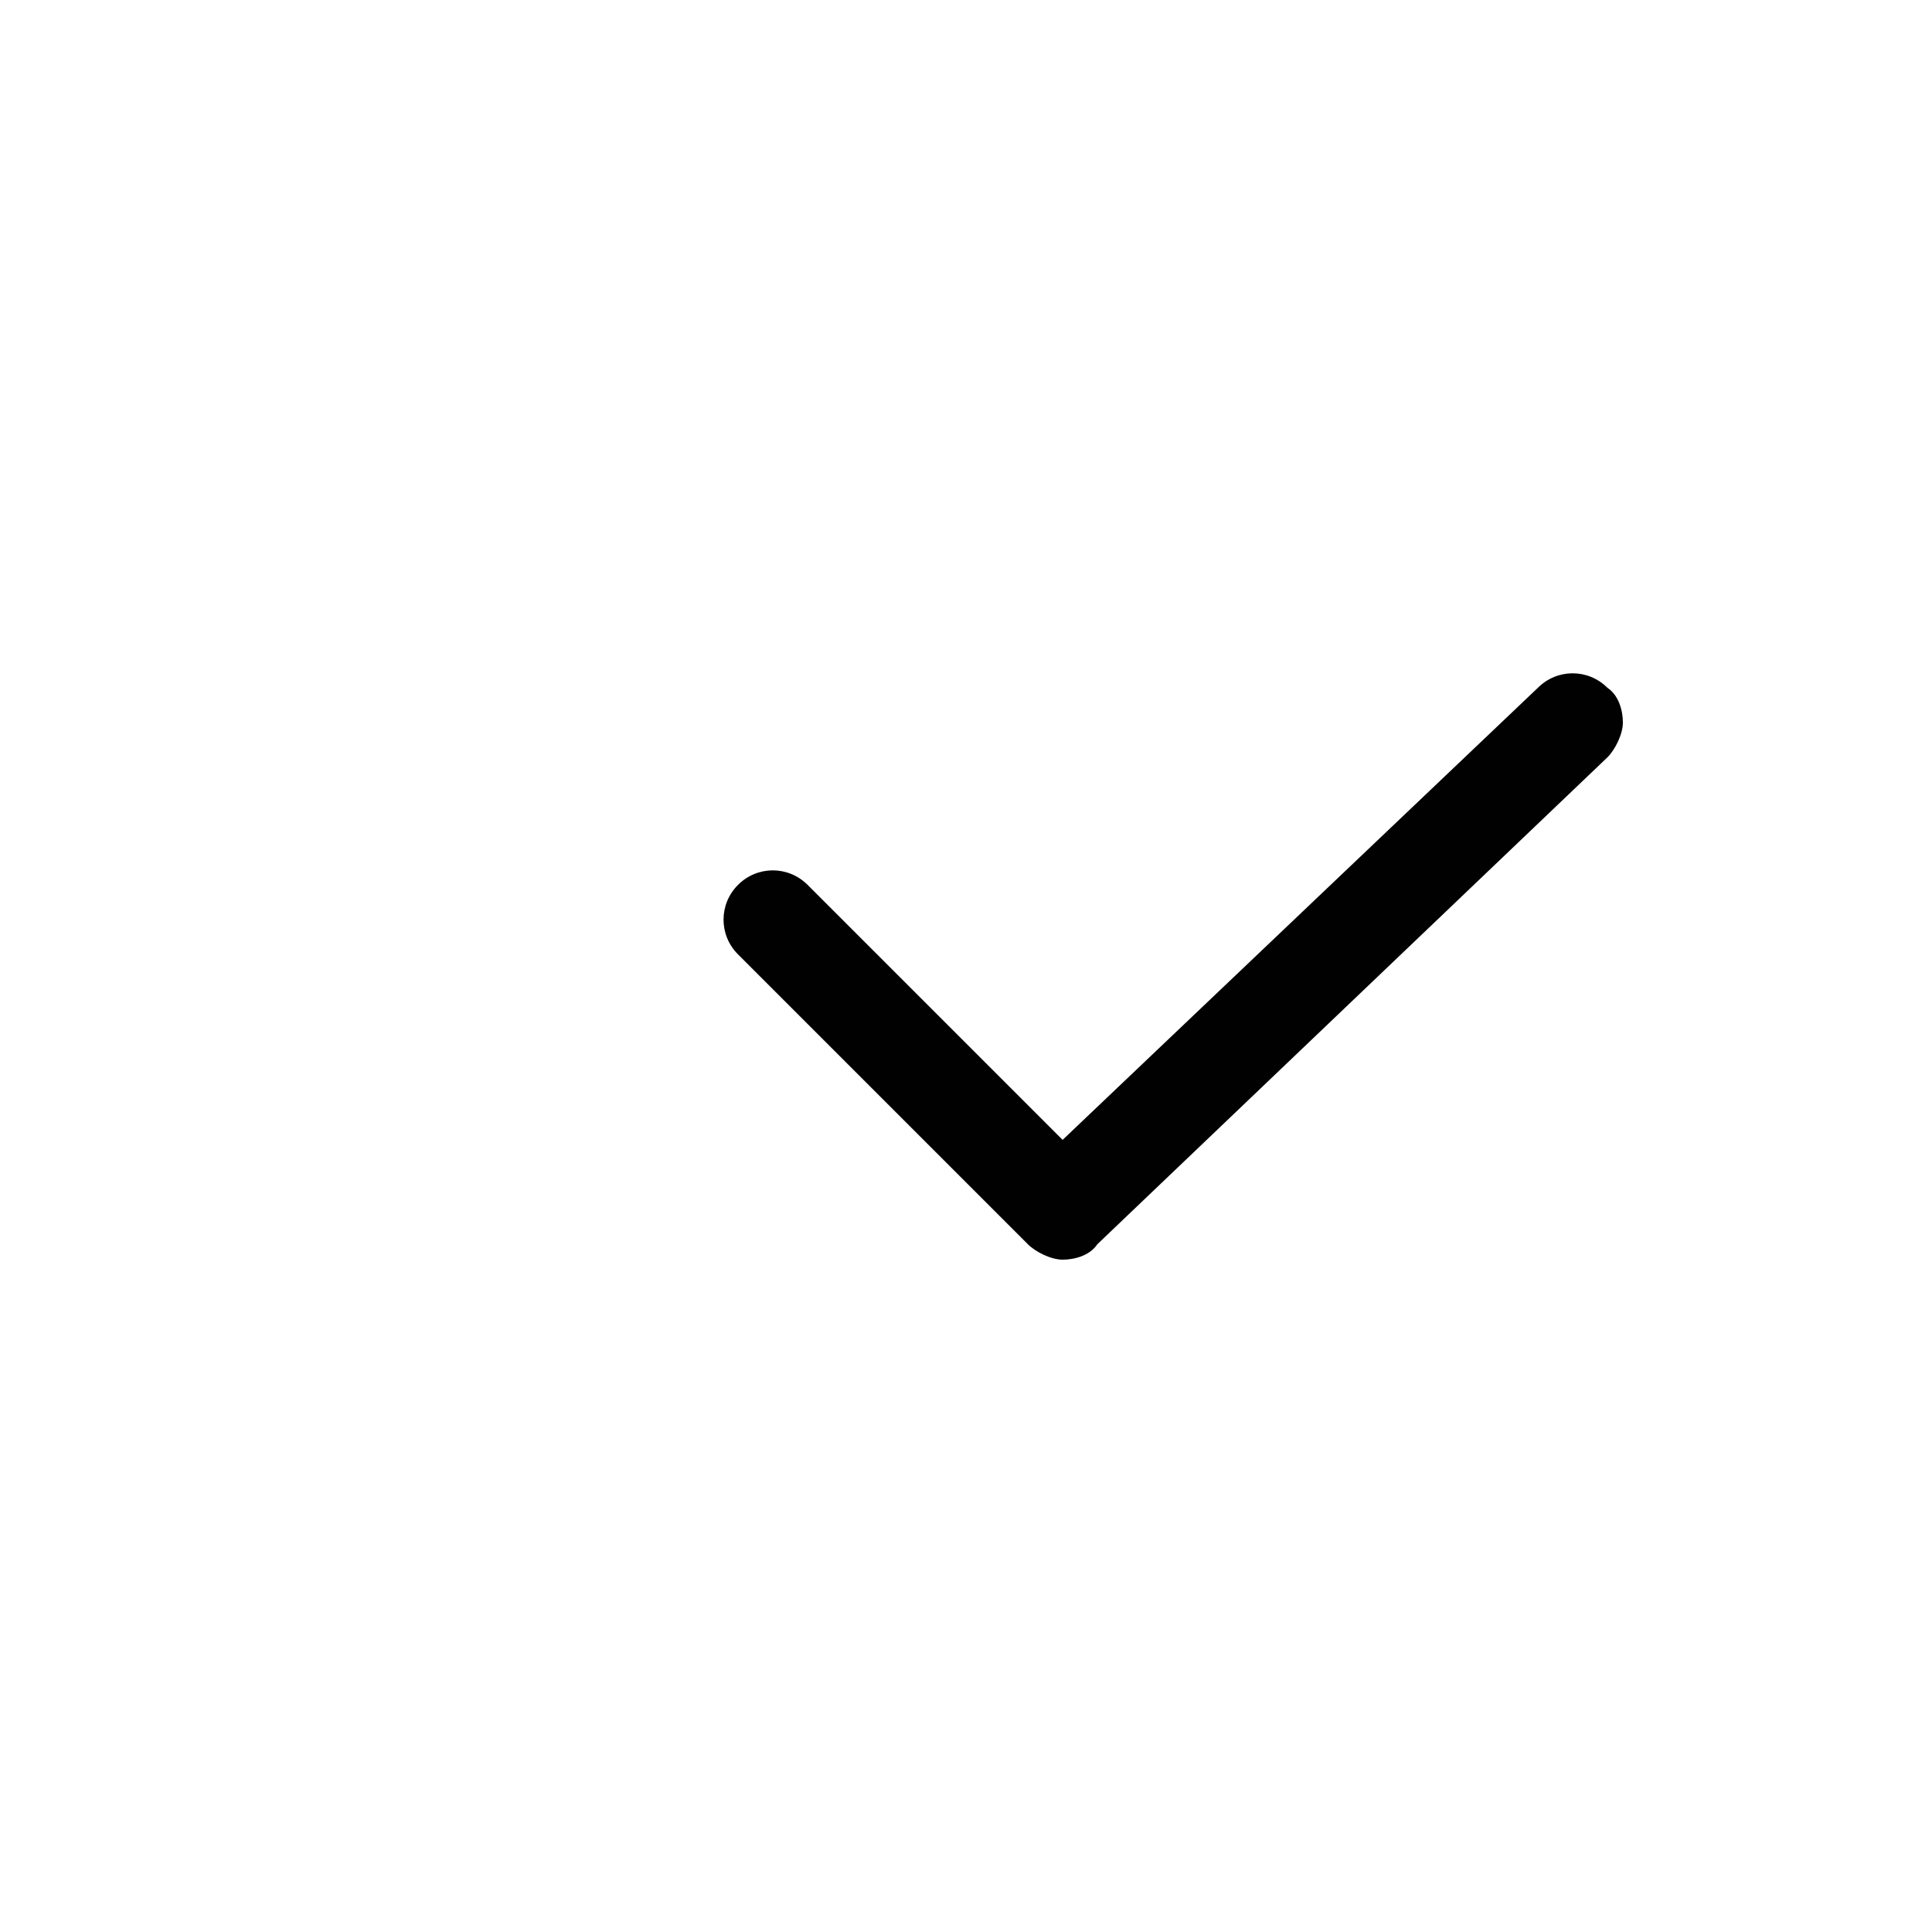 <?xml version="1.0" encoding="utf-8"?>
<!-- Generator: Adobe Illustrator 19.0.0, SVG Export Plug-In . SVG Version: 6.00 Build 0)  -->
<svg version="1.1" id="Layer_1" xmlns="http://www.w3.org/2000/svg" xmlns:xlink="http://www.w3.org/1999/xlink" x="0px" y="0px"
	 viewBox="0 0 50 50" style="enable-background:new 0 0 50 50;" xml:space="preserve">
<style type="text/css">
	.st0{fill:#010101;}
</style>
<path id="XMLID_2_" class="st0" d="M39.8,17.8L27.5,29.5l-6.6-6.6c-0.5-0.5-1.3-0.5-1.8,0s-0.5,1.3,0,1.8l7.5,7.5
	c0.2,0.2,0.6,0.4,0.9,0.4s0.7-0.1,0.9-0.4l13.2-12.6c0.2-0.2,0.4-0.6,0.4-0.9s-0.1-0.7-0.4-0.9C41.1,17.3,40.3,17.3,39.8,17.8z"/>
</svg>
